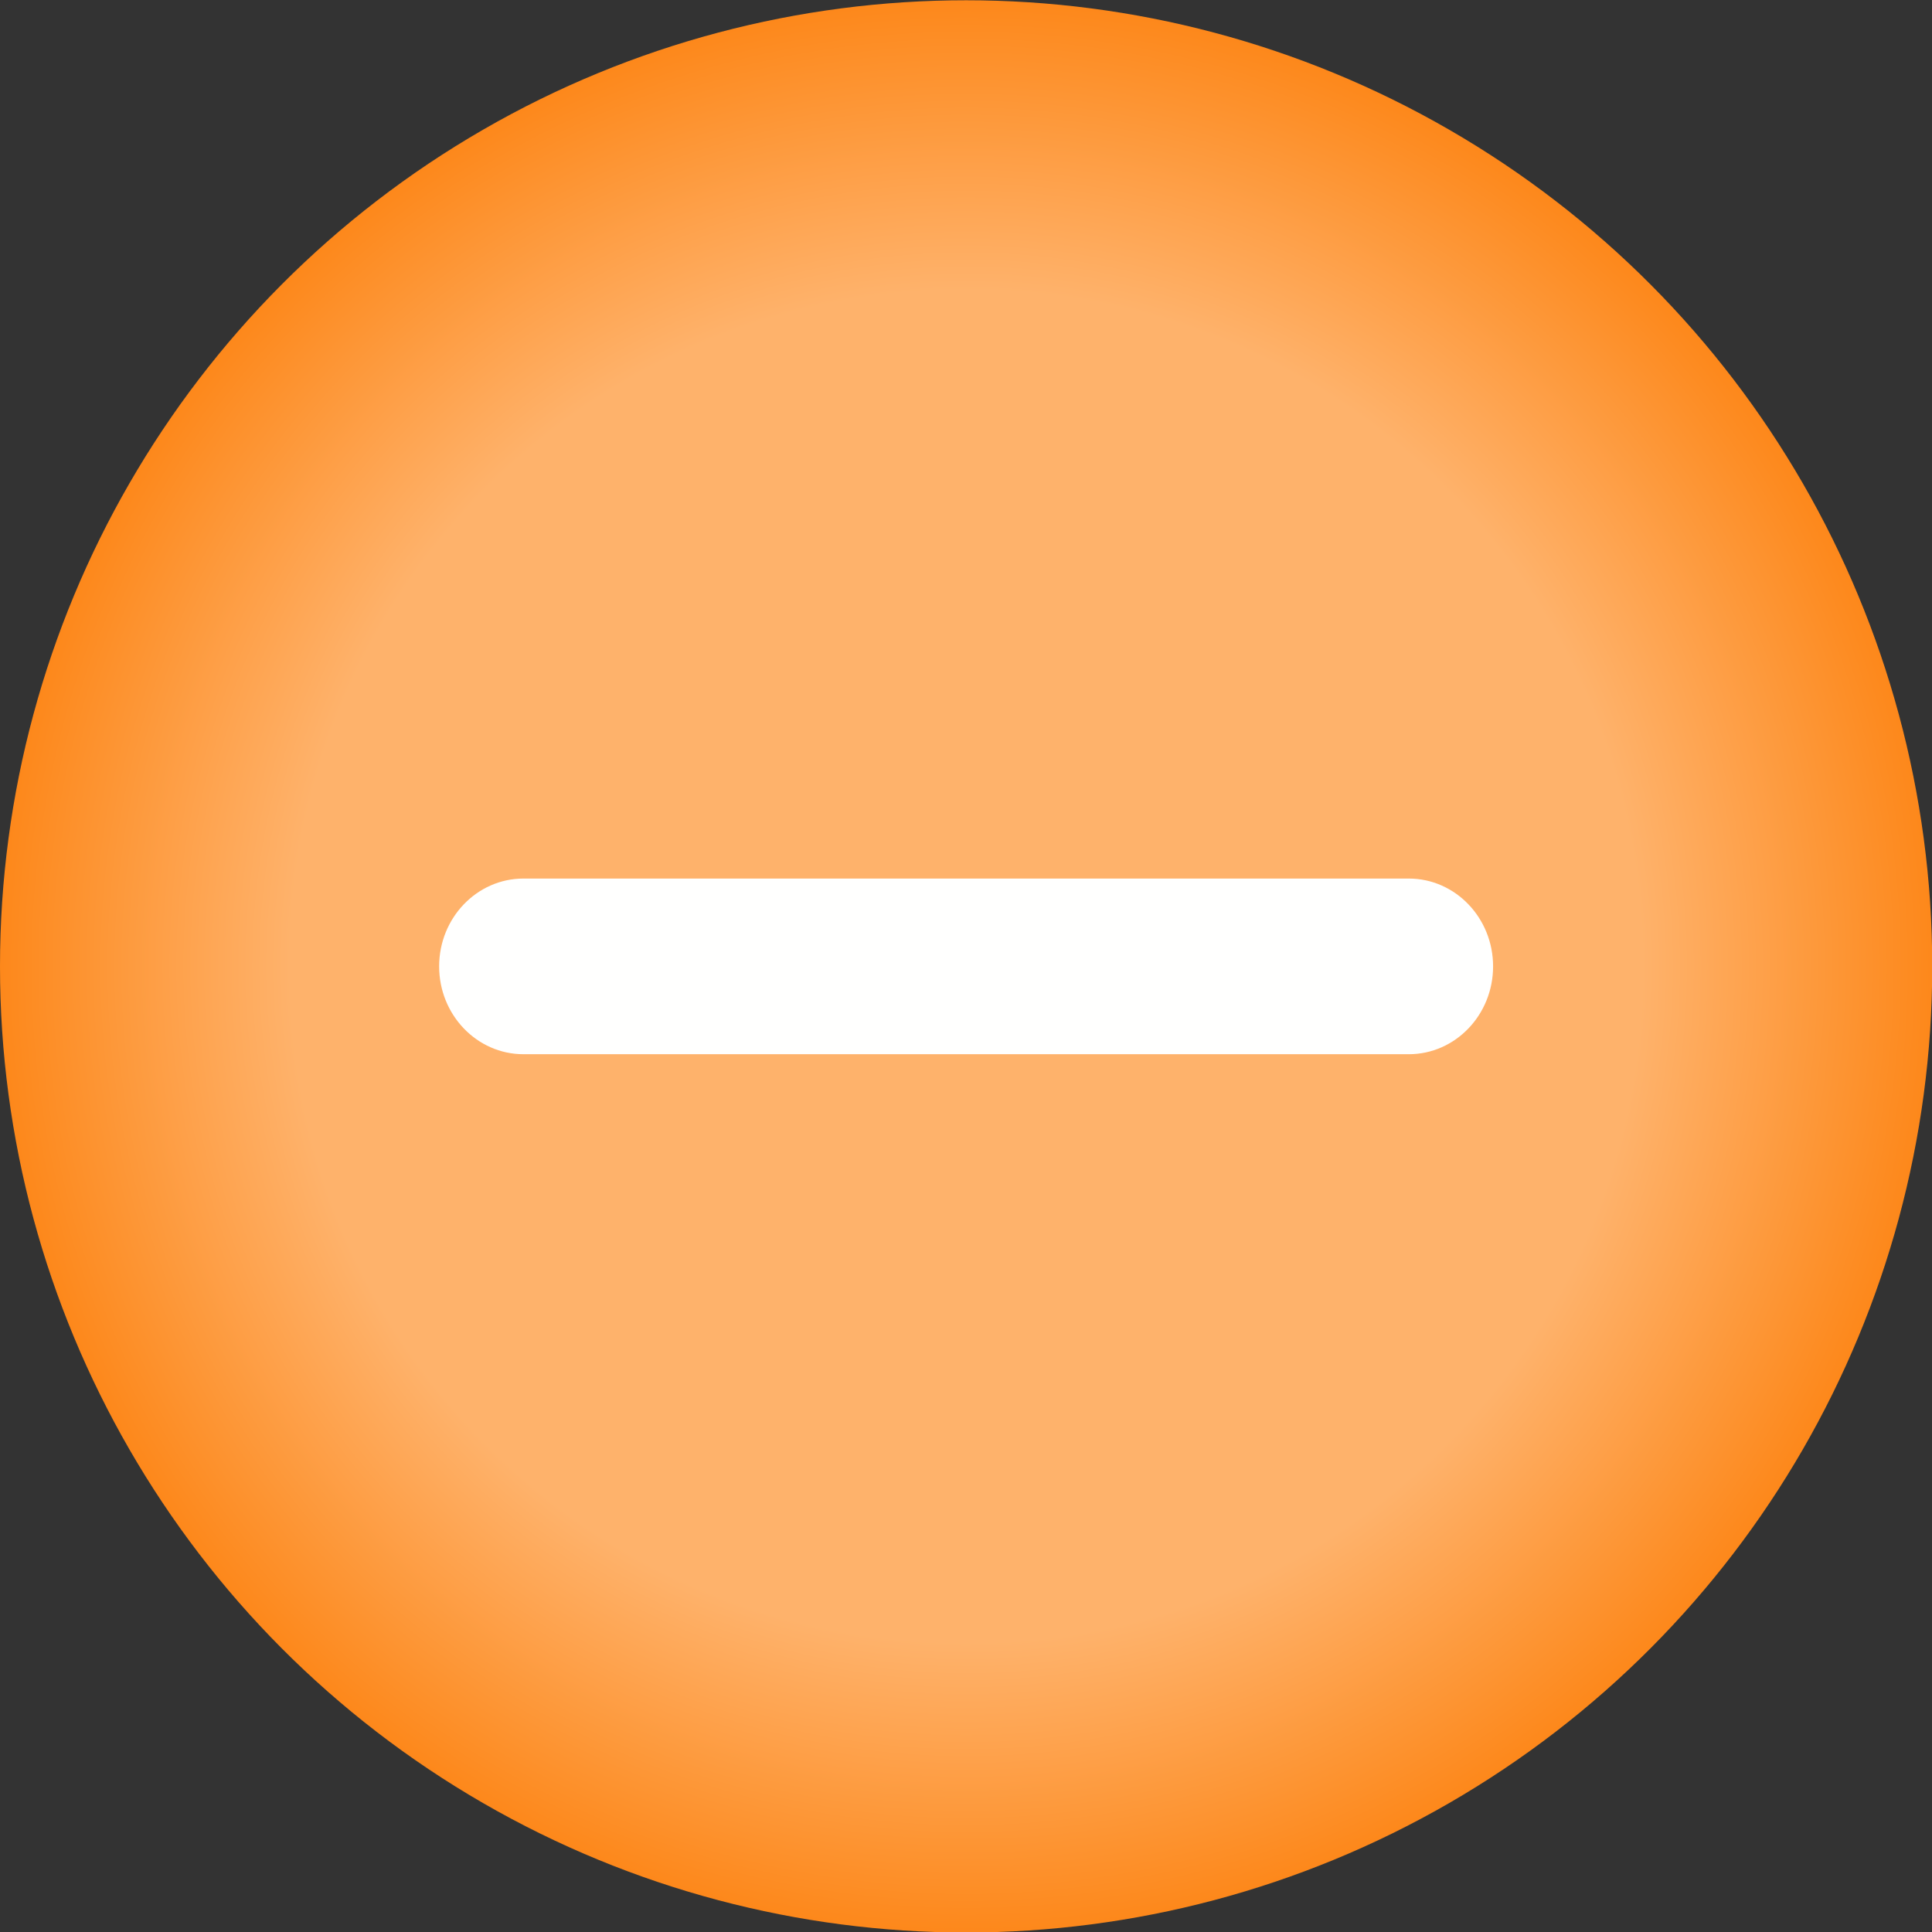 <?xml version="1.0" encoding="UTF-8" standalone="no"?>
<svg viewBox="0 0 50 50"
 xmlns="http://www.w3.org/2000/svg" xmlns:xlink="http://www.w3.org/1999/xlink"  version="1.2" baseProfile="tiny">
<rect x="0" y="0" width="50" height="50" fill="#333333" stroke="none"/>
<title>Qt SVG Document</title>
<desc>Generated with Qt</desc>
<defs>
<radialGradient gradientUnits="userSpaceOnUse" cx="11" cy="38" r="11" fx="11" fy="38" id="gradient1">
    <stop offset="0" stop-color="#feb26b" stop-opacity="1" />
    <stop offset="0.7" stop-color="#feb26b" stop-opacity="1" />
    <stop offset="1" stop-color="#fd881b" stop-opacity="1" />
</radialGradient>
</defs>
<g fill="none" stroke="black" stroke-width="1" fill-rule="evenodd" stroke-linecap="square" stroke-linejoin="bevel" >

<g fill="url(#gradient1)" stroke="none" transform="matrix(2.273,0,0,2.273,0,-61.364)"
font-family="Noto Sans" font-size="10" font-weight="400" font-style="normal" 
>
<circle cx="11" cy="38" r="11"/>
</g>

<g fill="none" stroke="none" transform="matrix(2.273,0,0,2.273,0,-61.364)"
font-family="Noto Sans" font-size="10" font-weight="400" font-style="normal" 
>
<rect x="0" y="27" width="22" height="22"/>
</g>

<g fill="#fffffe" fill-opacity="1" stroke="none" transform="matrix(2.273,0,0,2.273,0,-61.364)"
font-family="Noto Sans" font-size="10" font-weight="400" font-style="normal" 
>
<path vector-effect="none" fill-rule="evenodd" d="M5,38 C5,37.448 5.43,37 5.96,37 L16.04,37 C16.57,37 17,37.448 17,38 C17,38.552 16.57,39 16.04,39 L5.96,39 C5.43,39 5,38.552 5,38 "/>
</g>

<g fill="none" stroke="#000000" stroke-opacity="1" stroke-width="1" stroke-linecap="square" stroke-linejoin="bevel" transform="matrix(1,0,0,1,0,0)"
font-family="Noto Sans" font-size="10" font-weight="400" font-style="normal" 
>
</g>
</g>
</svg>
